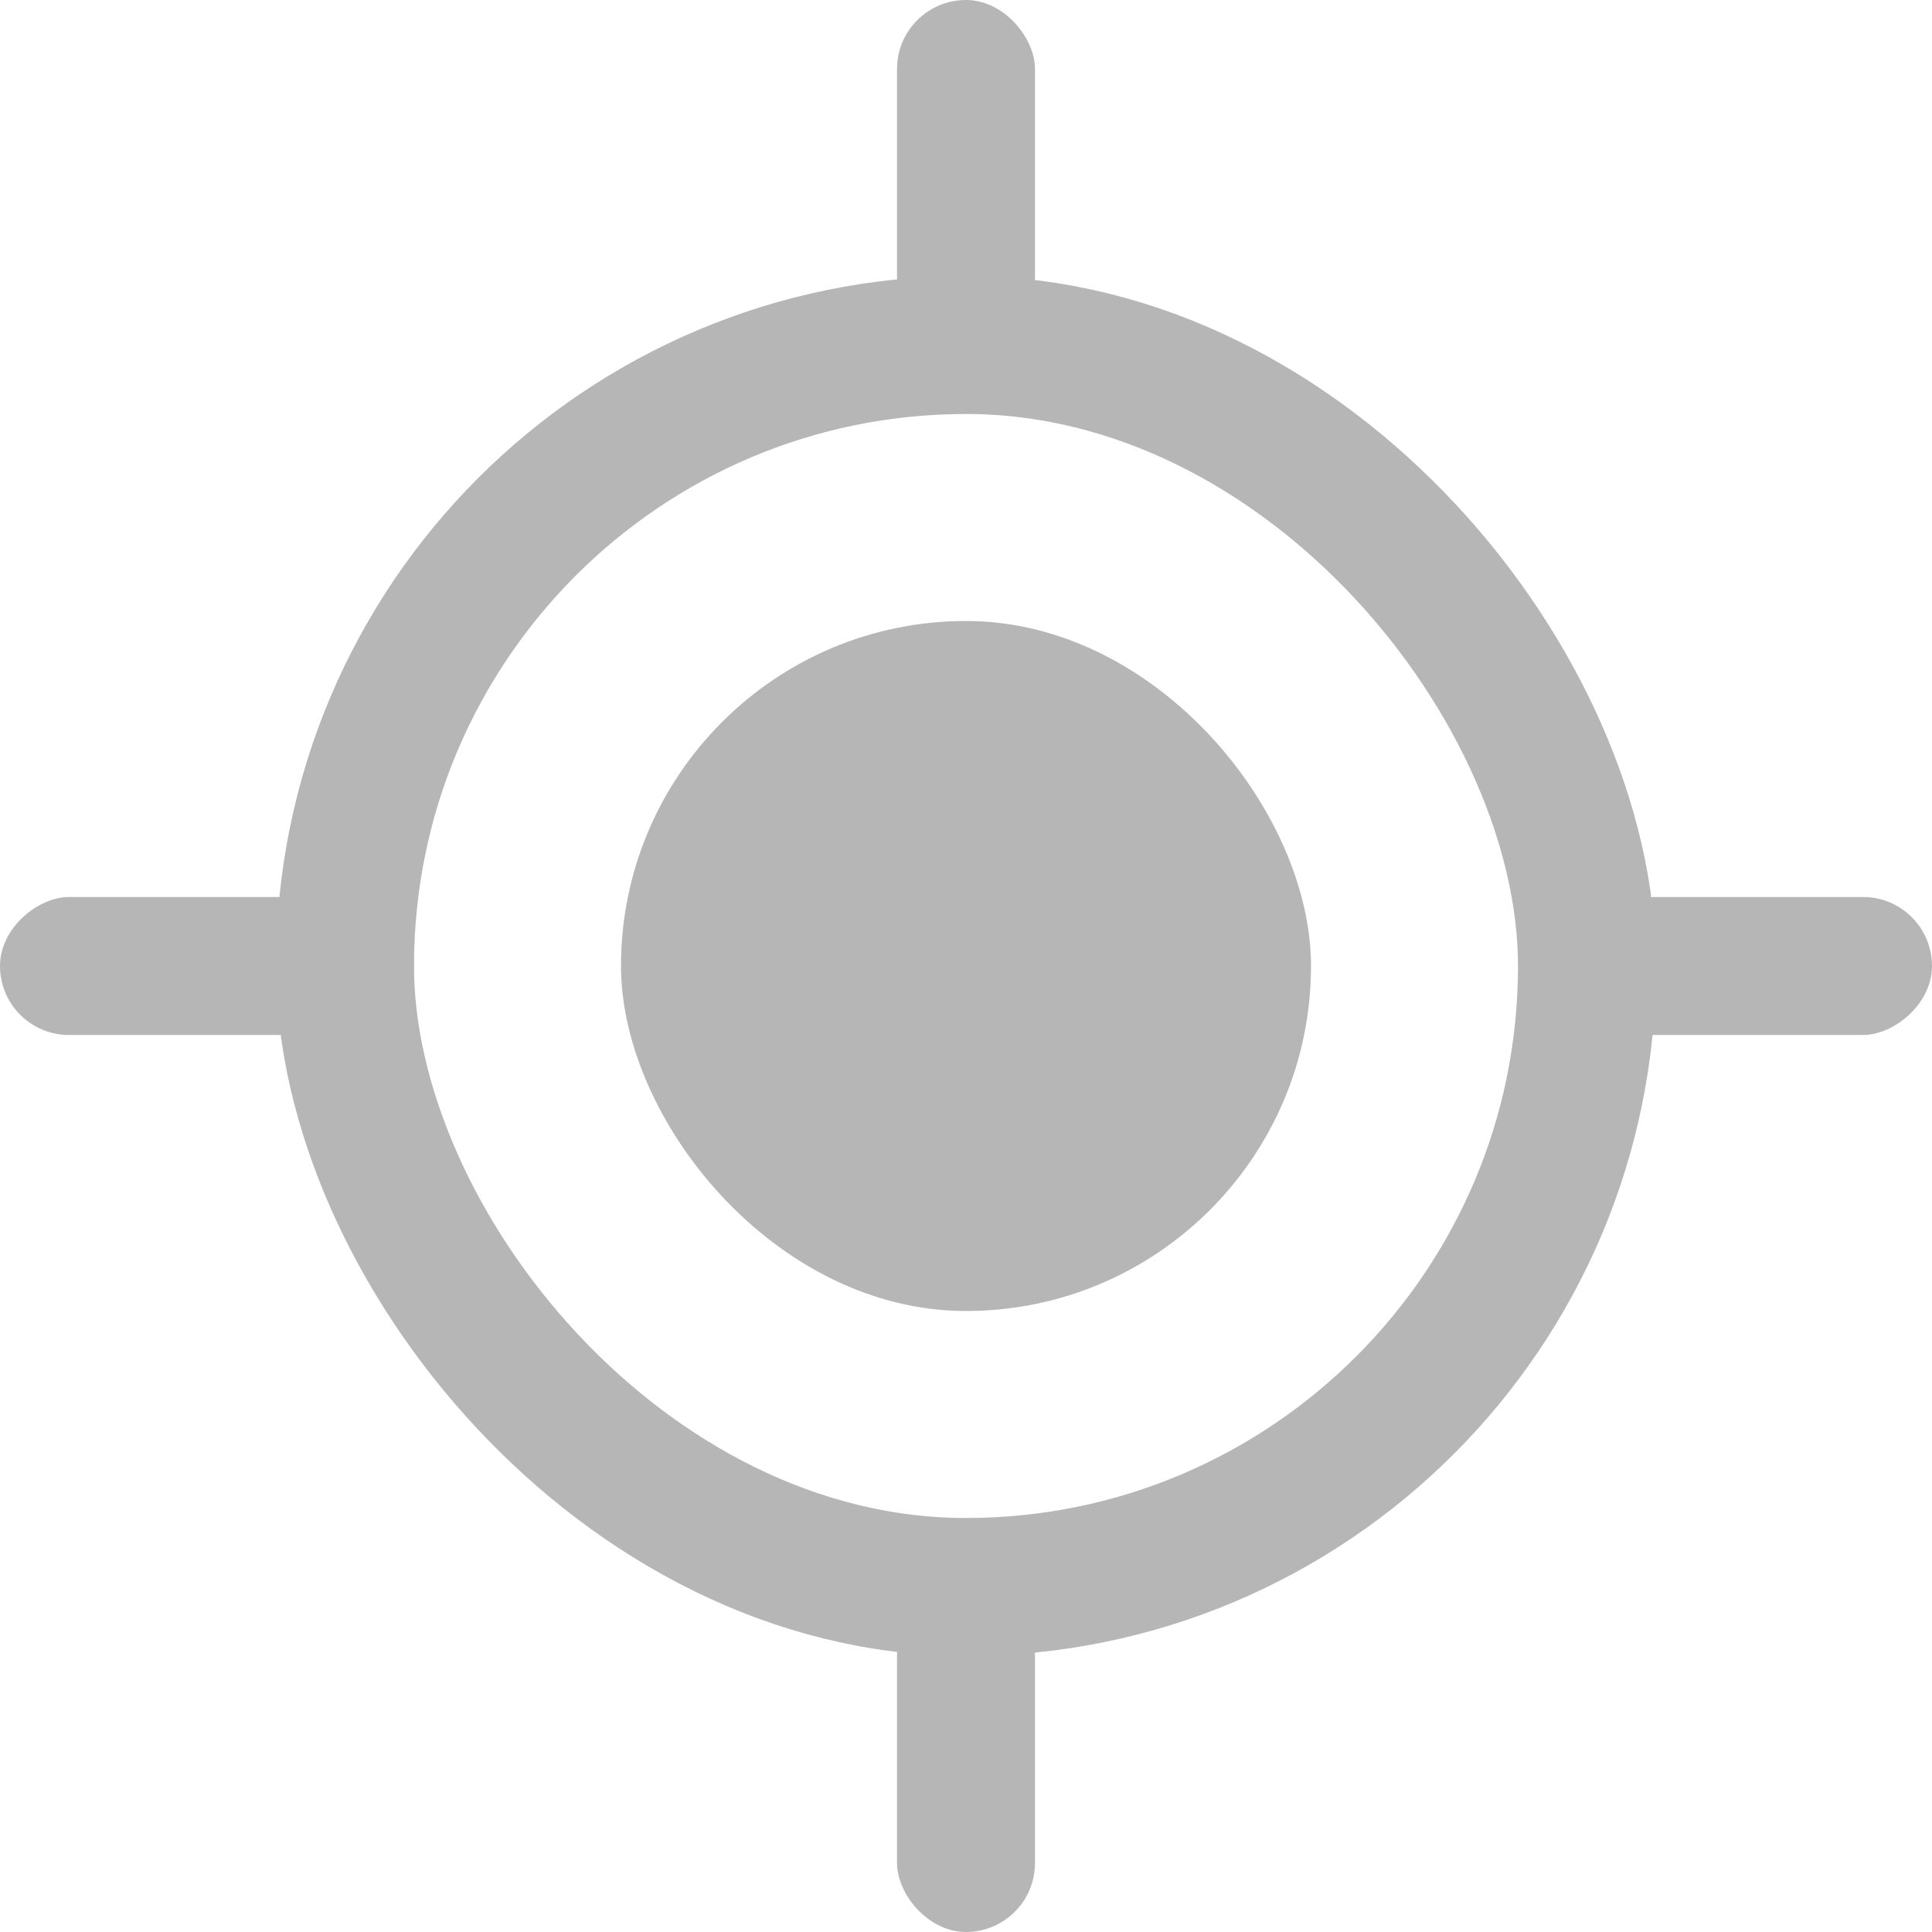 <svg id="location-icon" xmlns="http://www.w3.org/2000/svg" width="28" height="28" viewBox="0 0 28 28">
  <rect id="Rectangle_128" data-name="Rectangle 128" width="10" height="10" rx="5" transform="translate(9 9)" fill="#b6b6b6"/>
  <g id="Rectangle_129" data-name="Rectangle 129" transform="translate(4 4)" fill="none" stroke="#b6b6b6" stroke-width="2">
    <rect width="20" height="20" rx="10" stroke="none"/>
    <rect x="1" y="1" width="18" height="18" rx="9" fill="none"/>
  </g>
  <rect id="Rectangle_130" data-name="Rectangle 130" width="2" height="5" rx="1" transform="translate(13)" fill="#b6b6b6"/>
  <rect id="Rectangle_133" data-name="Rectangle 133" width="2" height="5" rx="1" transform="translate(28 13) rotate(90)" fill="#b6b6b6"/>
  <rect id="Rectangle_131" data-name="Rectangle 131" width="2" height="5" rx="1" transform="translate(13 23)" fill="#b6b6b6"/>
  <rect id="Rectangle_132" data-name="Rectangle 132" width="2" height="6" rx="1" transform="translate(6 13) rotate(90)" fill="#b6b6b6"/>
</svg>
